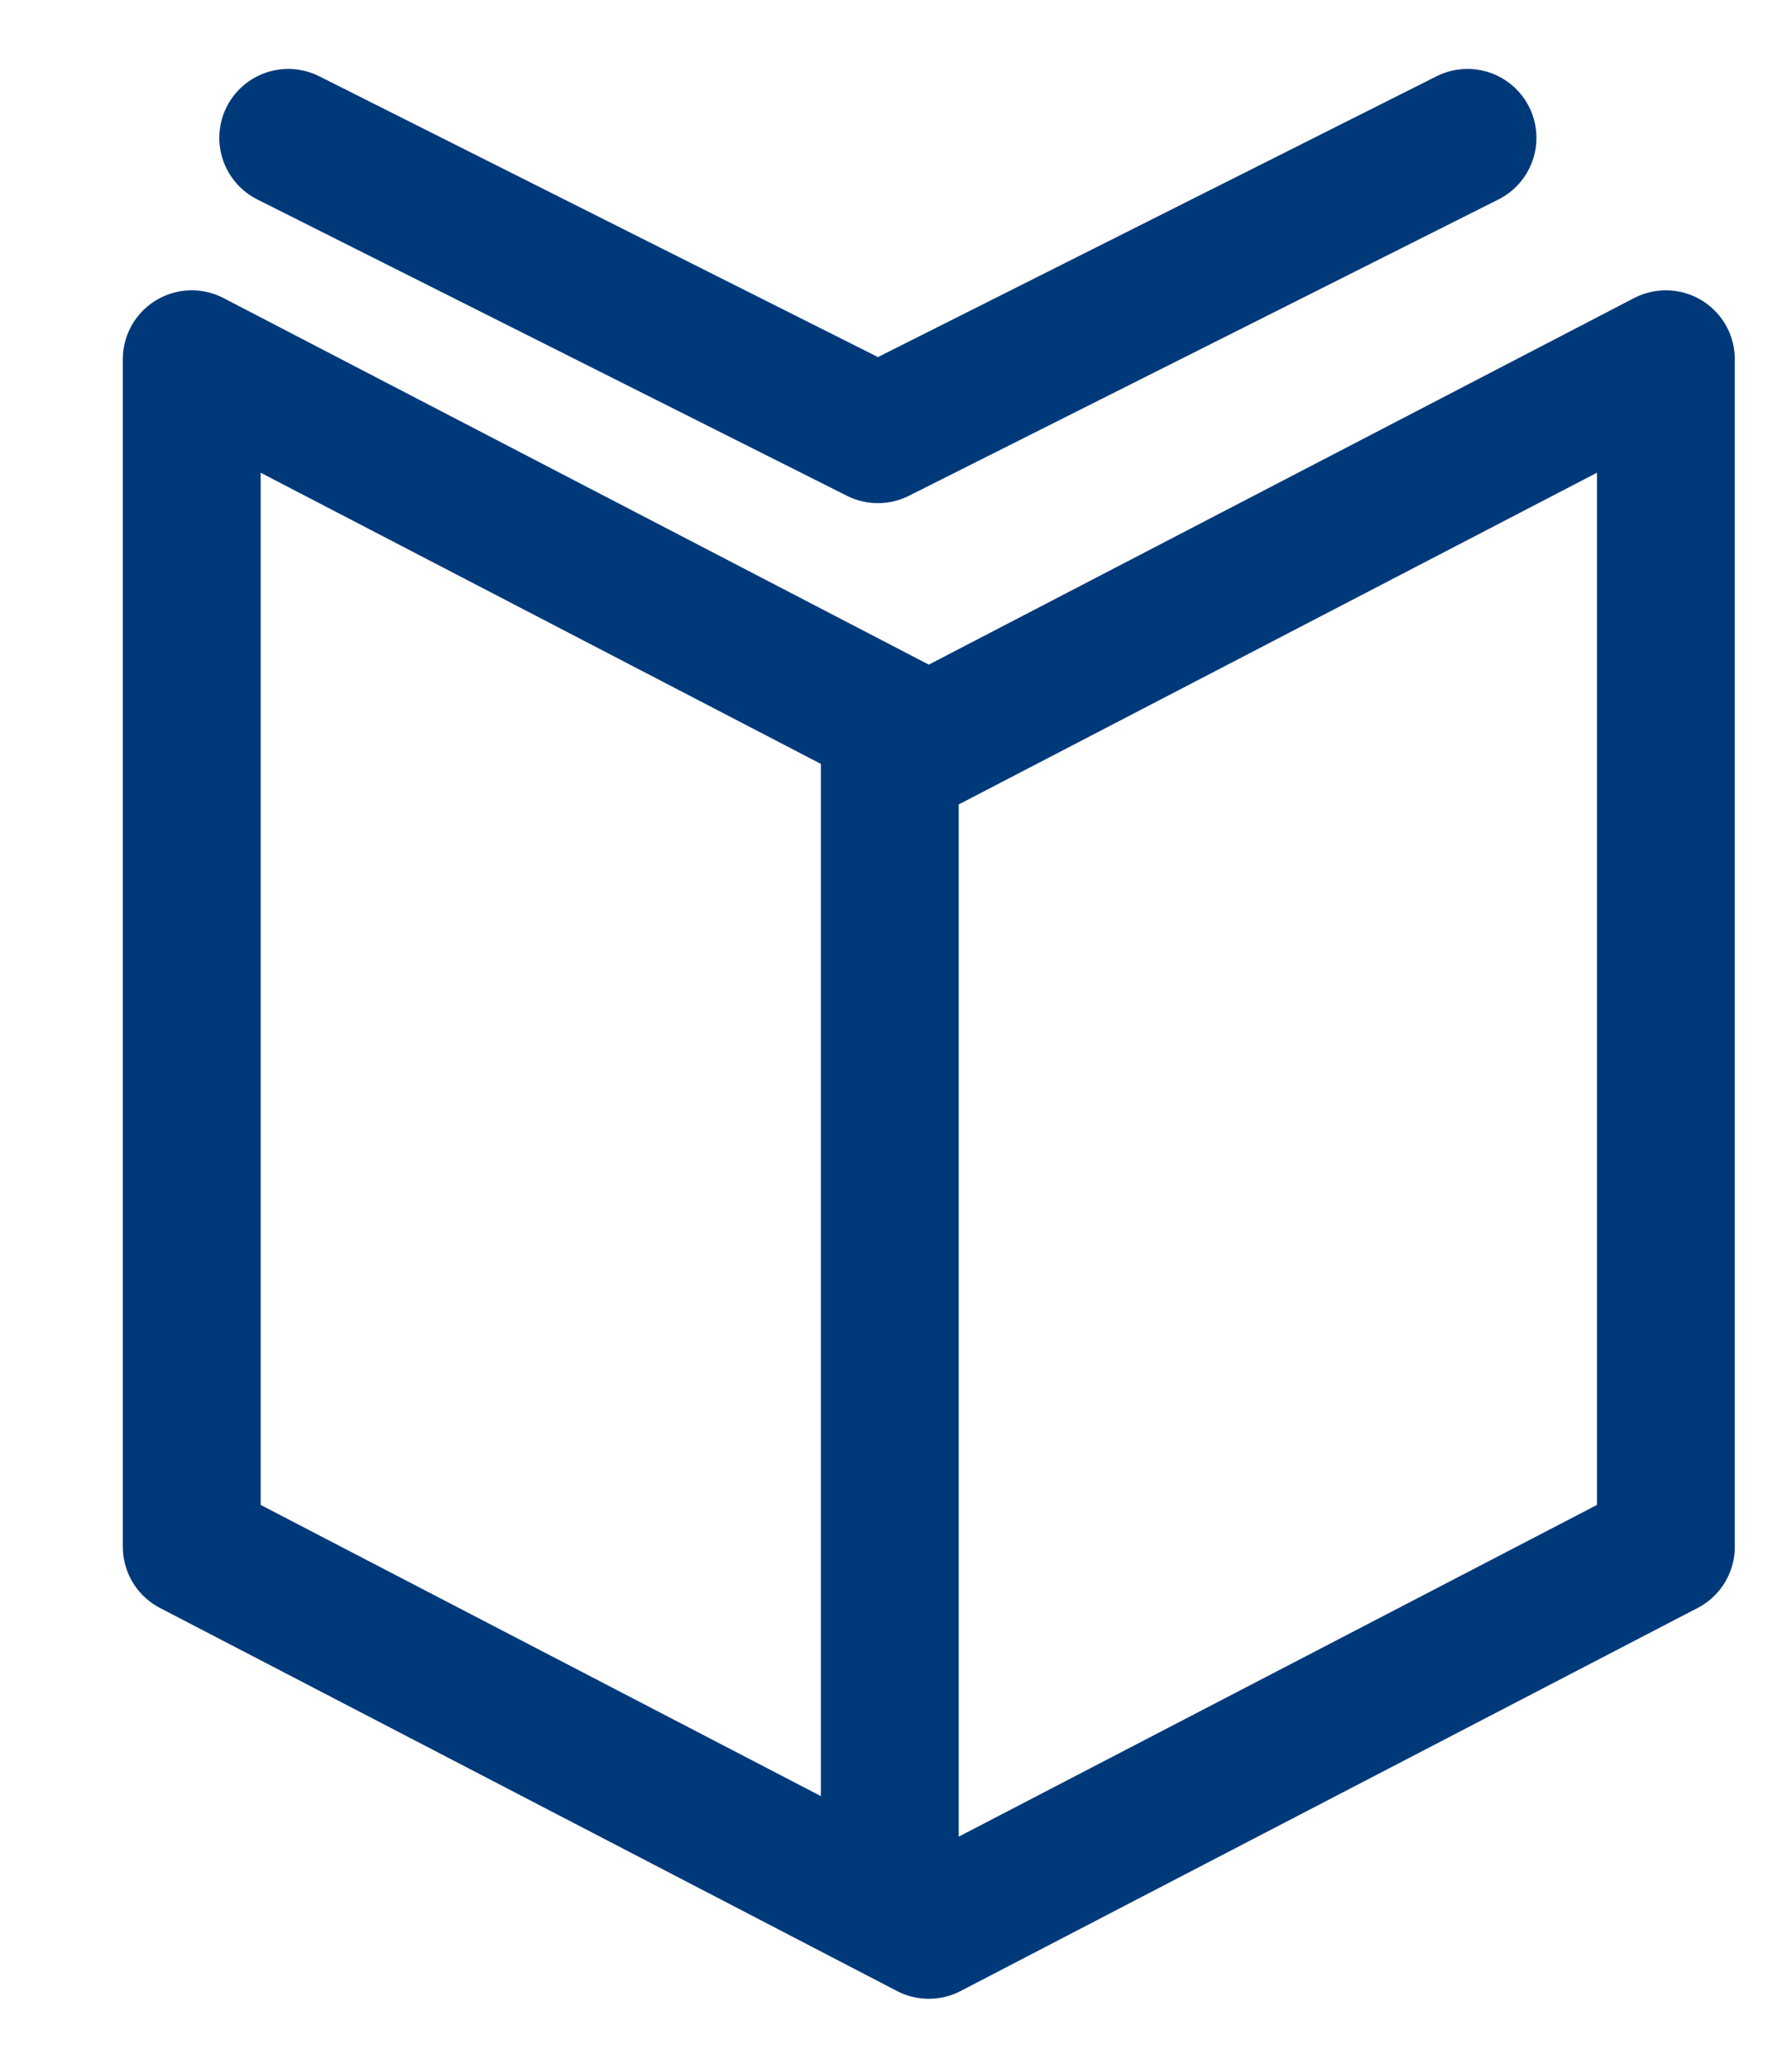 <?xml version="1.0" encoding="UTF-8" standalone="no"?>
<svg width="13px" height="15px" viewBox="0 0 13 15" version="1.1" xmlns="http://www.w3.org/2000/svg" xmlns:xlink="http://www.w3.org/1999/xlink">
    <!-- Generator: Sketch 3.6.1 (26313) - http://www.bohemiancoding.com/sketch -->
    <title>Group 13</title>
    <desc>Created with Sketch.</desc>
    <defs></defs>
    <g id="Page-1" stroke="none" stroke-width="1" fill="none" fill-rule="evenodd" stroke-linecap="round" stroke-linejoin="round">
        <g id="Desktop-HD-Copy-4" transform="translate(-205, -1995)" stroke="#003979">
            <g id="Group-13" transform="translate(206, 1996)">
                <path d="M5.738,4.385 L11.085,1.606 L11.085,10.221 L5.738,13 L0.391,10.221 L0.391,1.606 L5.738,4.385 L5.738,4.385 Z" id="Stroke-3"></path>
                <path d="M9.646,0 L5.369,2.15 L1.091,0" id="Stroke-5"></path>
                <path d="M5.455,4.333 L5.455,12.564" id="Stroke-7"></path>
            </g>
        </g>
    </g>
</svg>